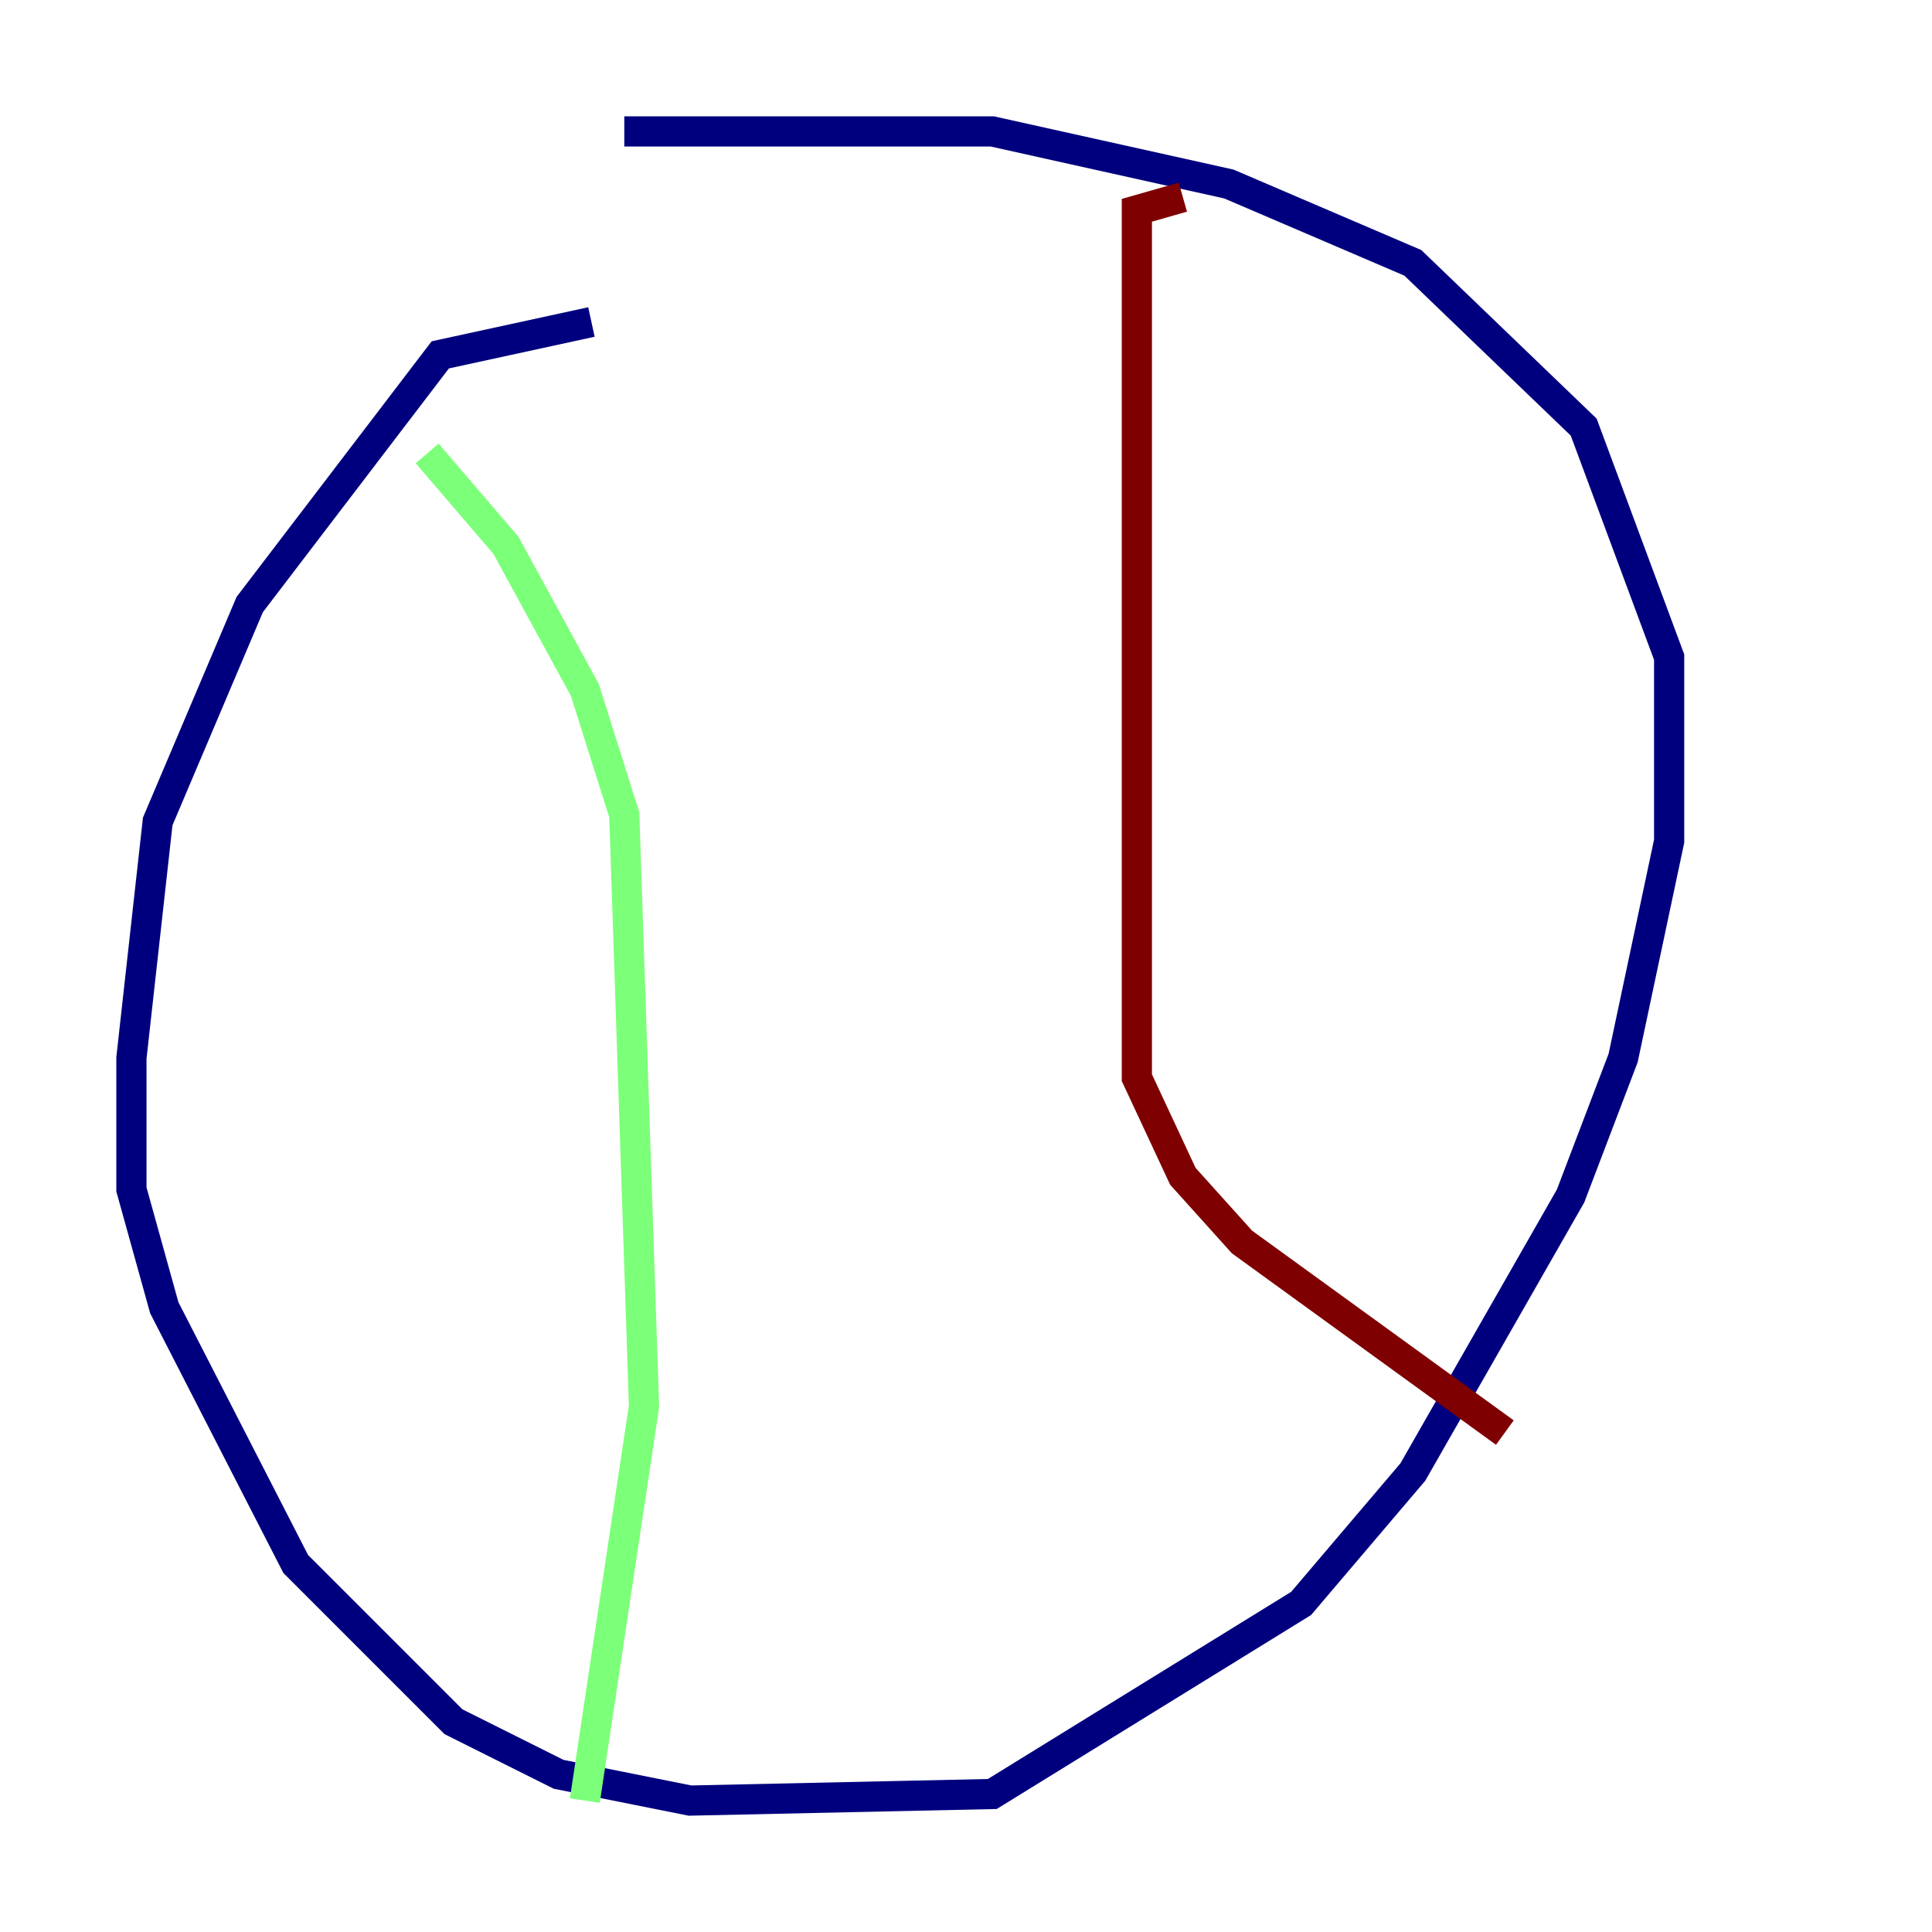 <?xml version="1.0" encoding="utf-8" ?>
<svg baseProfile="tiny" height="128" version="1.2" viewBox="0,0,128,128" width="128" xmlns="http://www.w3.org/2000/svg" xmlns:ev="http://www.w3.org/2001/xml-events" xmlns:xlink="http://www.w3.org/1999/xlink"><defs /><polyline fill="none" points="39.184,21.333 29.17,23.51 16.544,40.054 10.449,54.422 8.707,70.095 8.707,78.803 10.884,86.639 19.592,103.619 30.041,114.068 37.007,117.551 45.714,119.293 65.742,118.857 86.204,106.231 93.605,97.524 104.054,79.238 107.537,70.095 110.585,55.728 110.585,43.537 104.925,28.299 93.605,17.415 81.415,12.191 65.742,8.707 41.361,8.707" stroke="#00007f" stroke-width="2" /><polyline fill="none" points="28.299,30.041 33.524,36.136 38.748,45.714 41.361,53.986 42.667,93.17 38.748,119.293" stroke="#7cff79" stroke-width="2" /><polyline fill="none" points="78.367,13.061 75.32,13.932 75.32,71.401 78.367,77.932 82.286,82.286 99.701,94.912" stroke="#7f0000" stroke-width="2" /></svg>